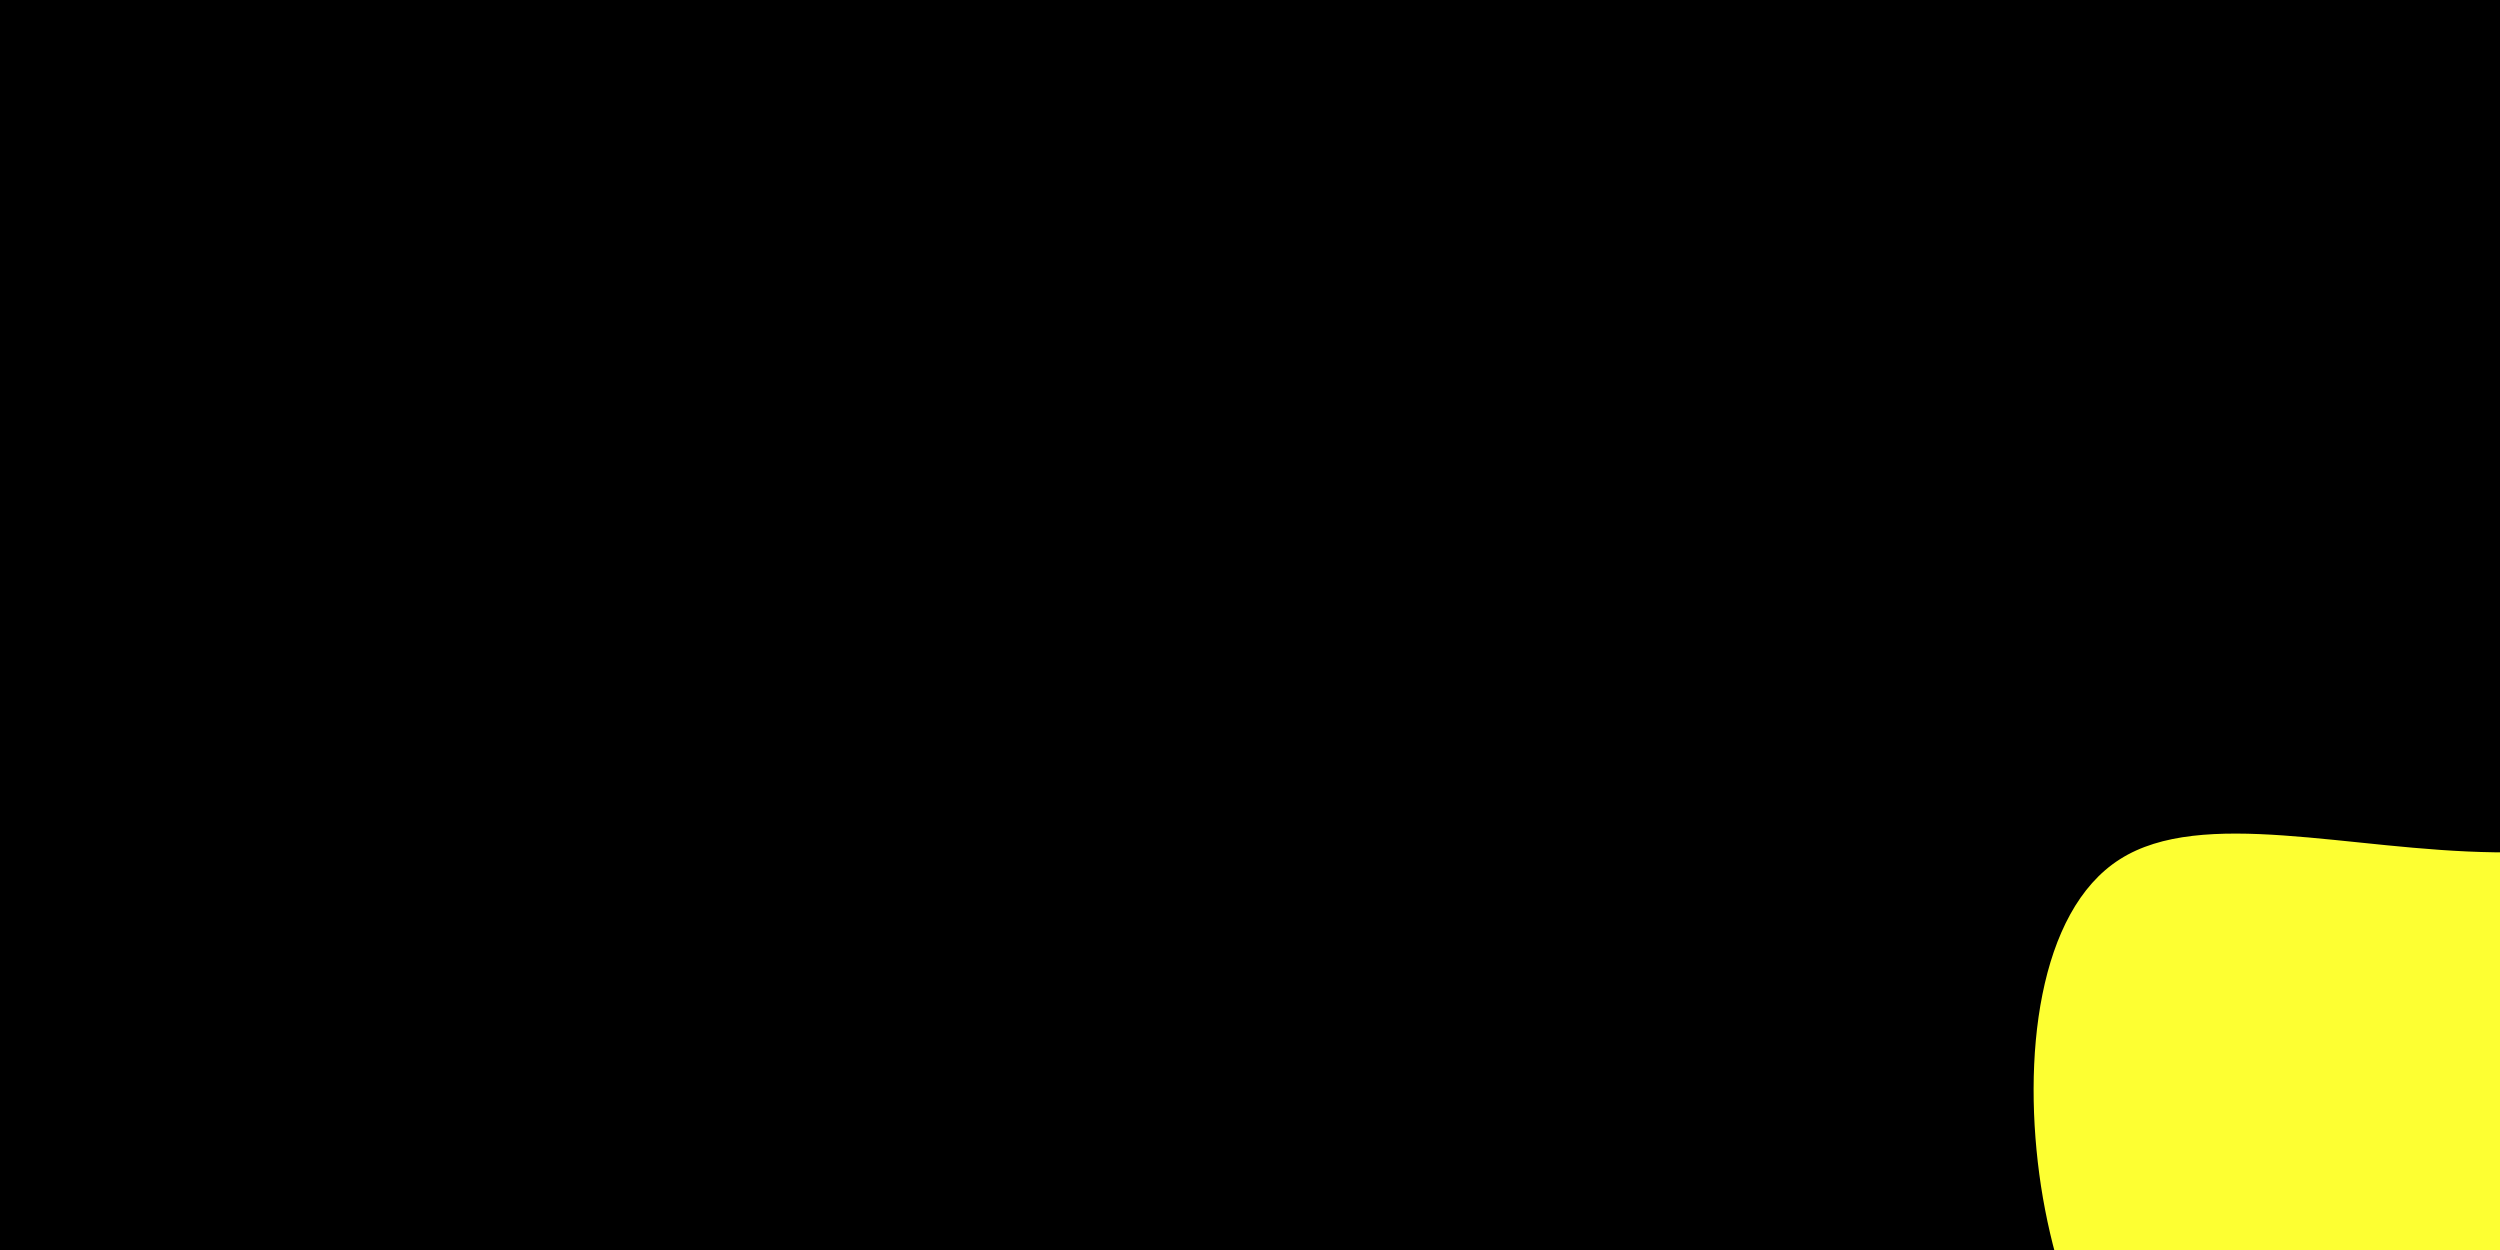 <svg id="visual" viewBox="0 0 900 450" width="900" height="450" xmlns="http://www.w3.org/2000/svg" xmlns:xlink="http://www.w3.org/1999/xlink" version="1.1"><rect x="0" y="0" width="900" height="450" fill="#000"></rect><g transform="translate(898.764 434.129)"><path d="M132.9 -122C162.6 -103.2 170.3 -51.6 169 -1.3C167.7 49 157.4 98.1 127.7 128.2C98.1 158.4 49 169.7 5.1 164.6C-38.9 159.6 -77.8 138.1 -107.3 107.9C-136.8 77.8 -156.9 38.9 -164 -7.1C-171 -53 -165.1 -106.1 -135.6 -124.8C-106.1 -143.6 -53 -128 -0.7 -127.3C51.6 -126.6 103.2 -140.7 132.9 -122" fill="#fdff32"></path></g></svg>